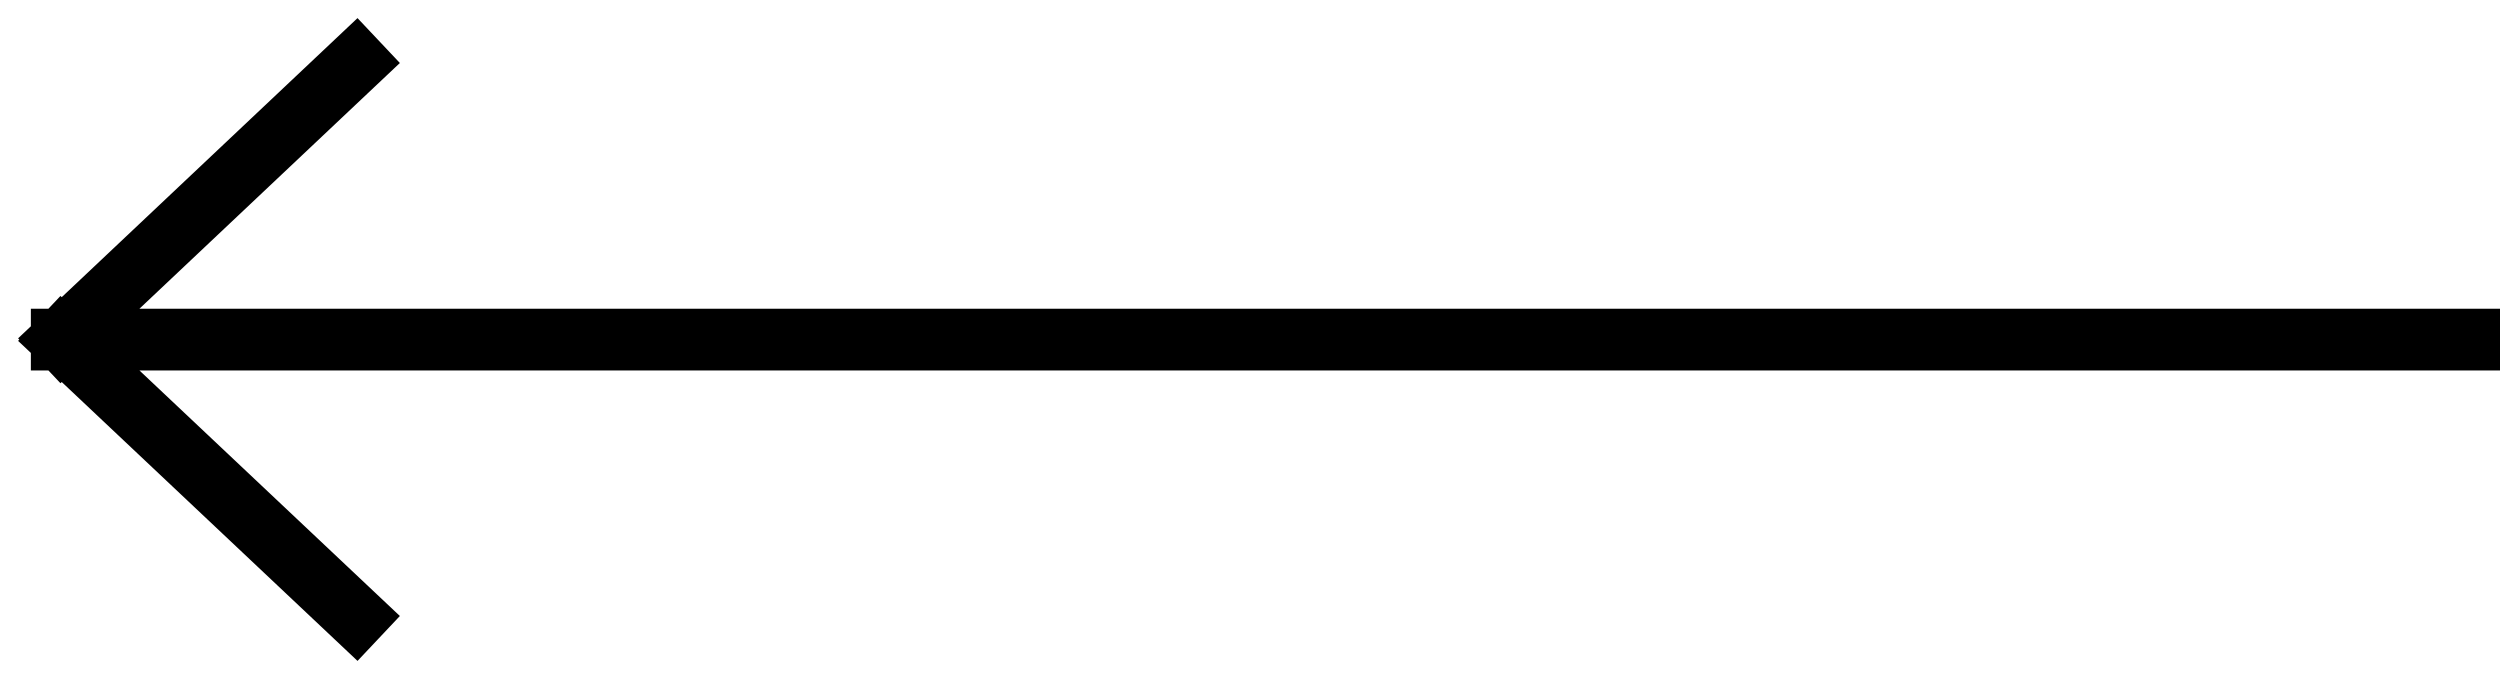 <svg width="81" height="22" viewBox="0 0 81 22" fill="none" xmlns="http://www.w3.org/2000/svg">
    <path d="M80 11.003L2 11.003M2 11.003L11.542 20M2 11.003L11.542 2" stroke="black" stroke-width="2" stroke-linecap="square"/>
</svg>
